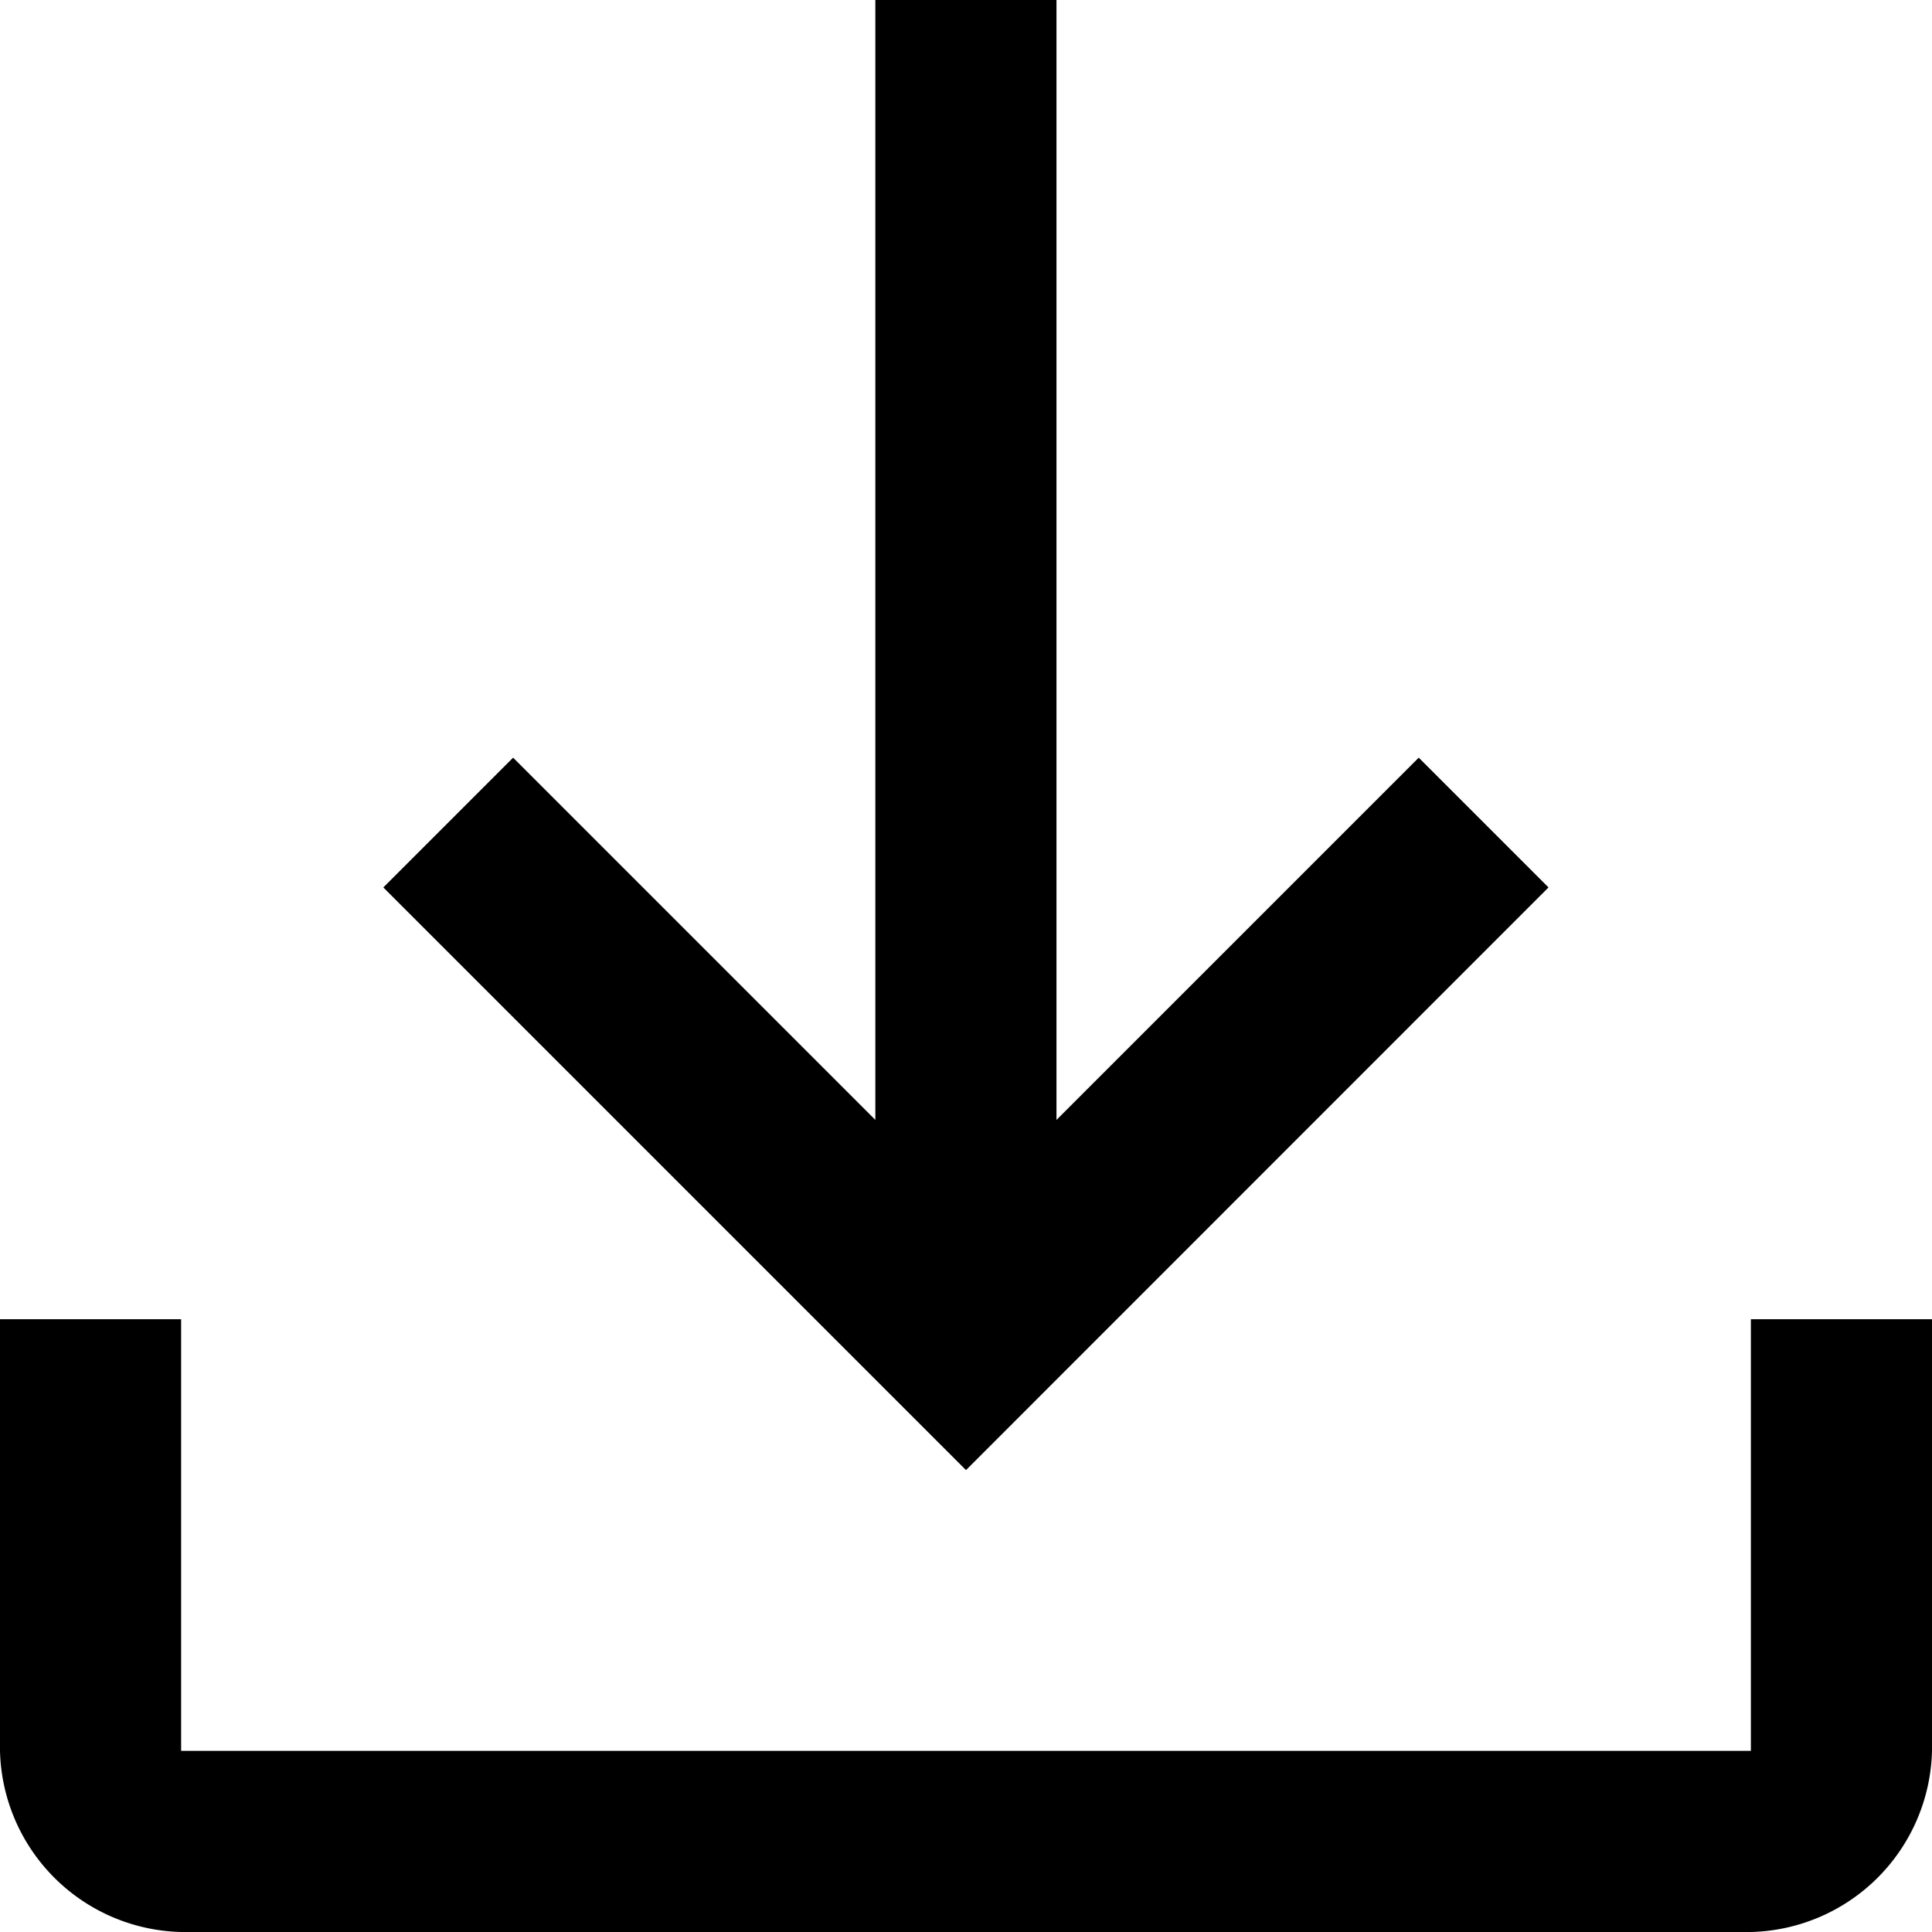 <svg xmlns="http://www.w3.org/2000/svg" width="12" height="12" viewBox="0 0 12 12">
  <path id="download_FILL0_wght400_GRAD0_opsz48" d="M14,17.131l-3.619-3.619.806-.806,2.25,2.25V8h1.125v6.956l2.25-2.25.806.806ZM9.125,20A1.153,1.153,0,0,1,8,18.875V16.194H9.125v2.681h9.75V16.194H20v2.681A1.153,1.153,0,0,1,18.875,20Z" transform="translate(-8 -8)" fill="currentColor"/>
</svg>
